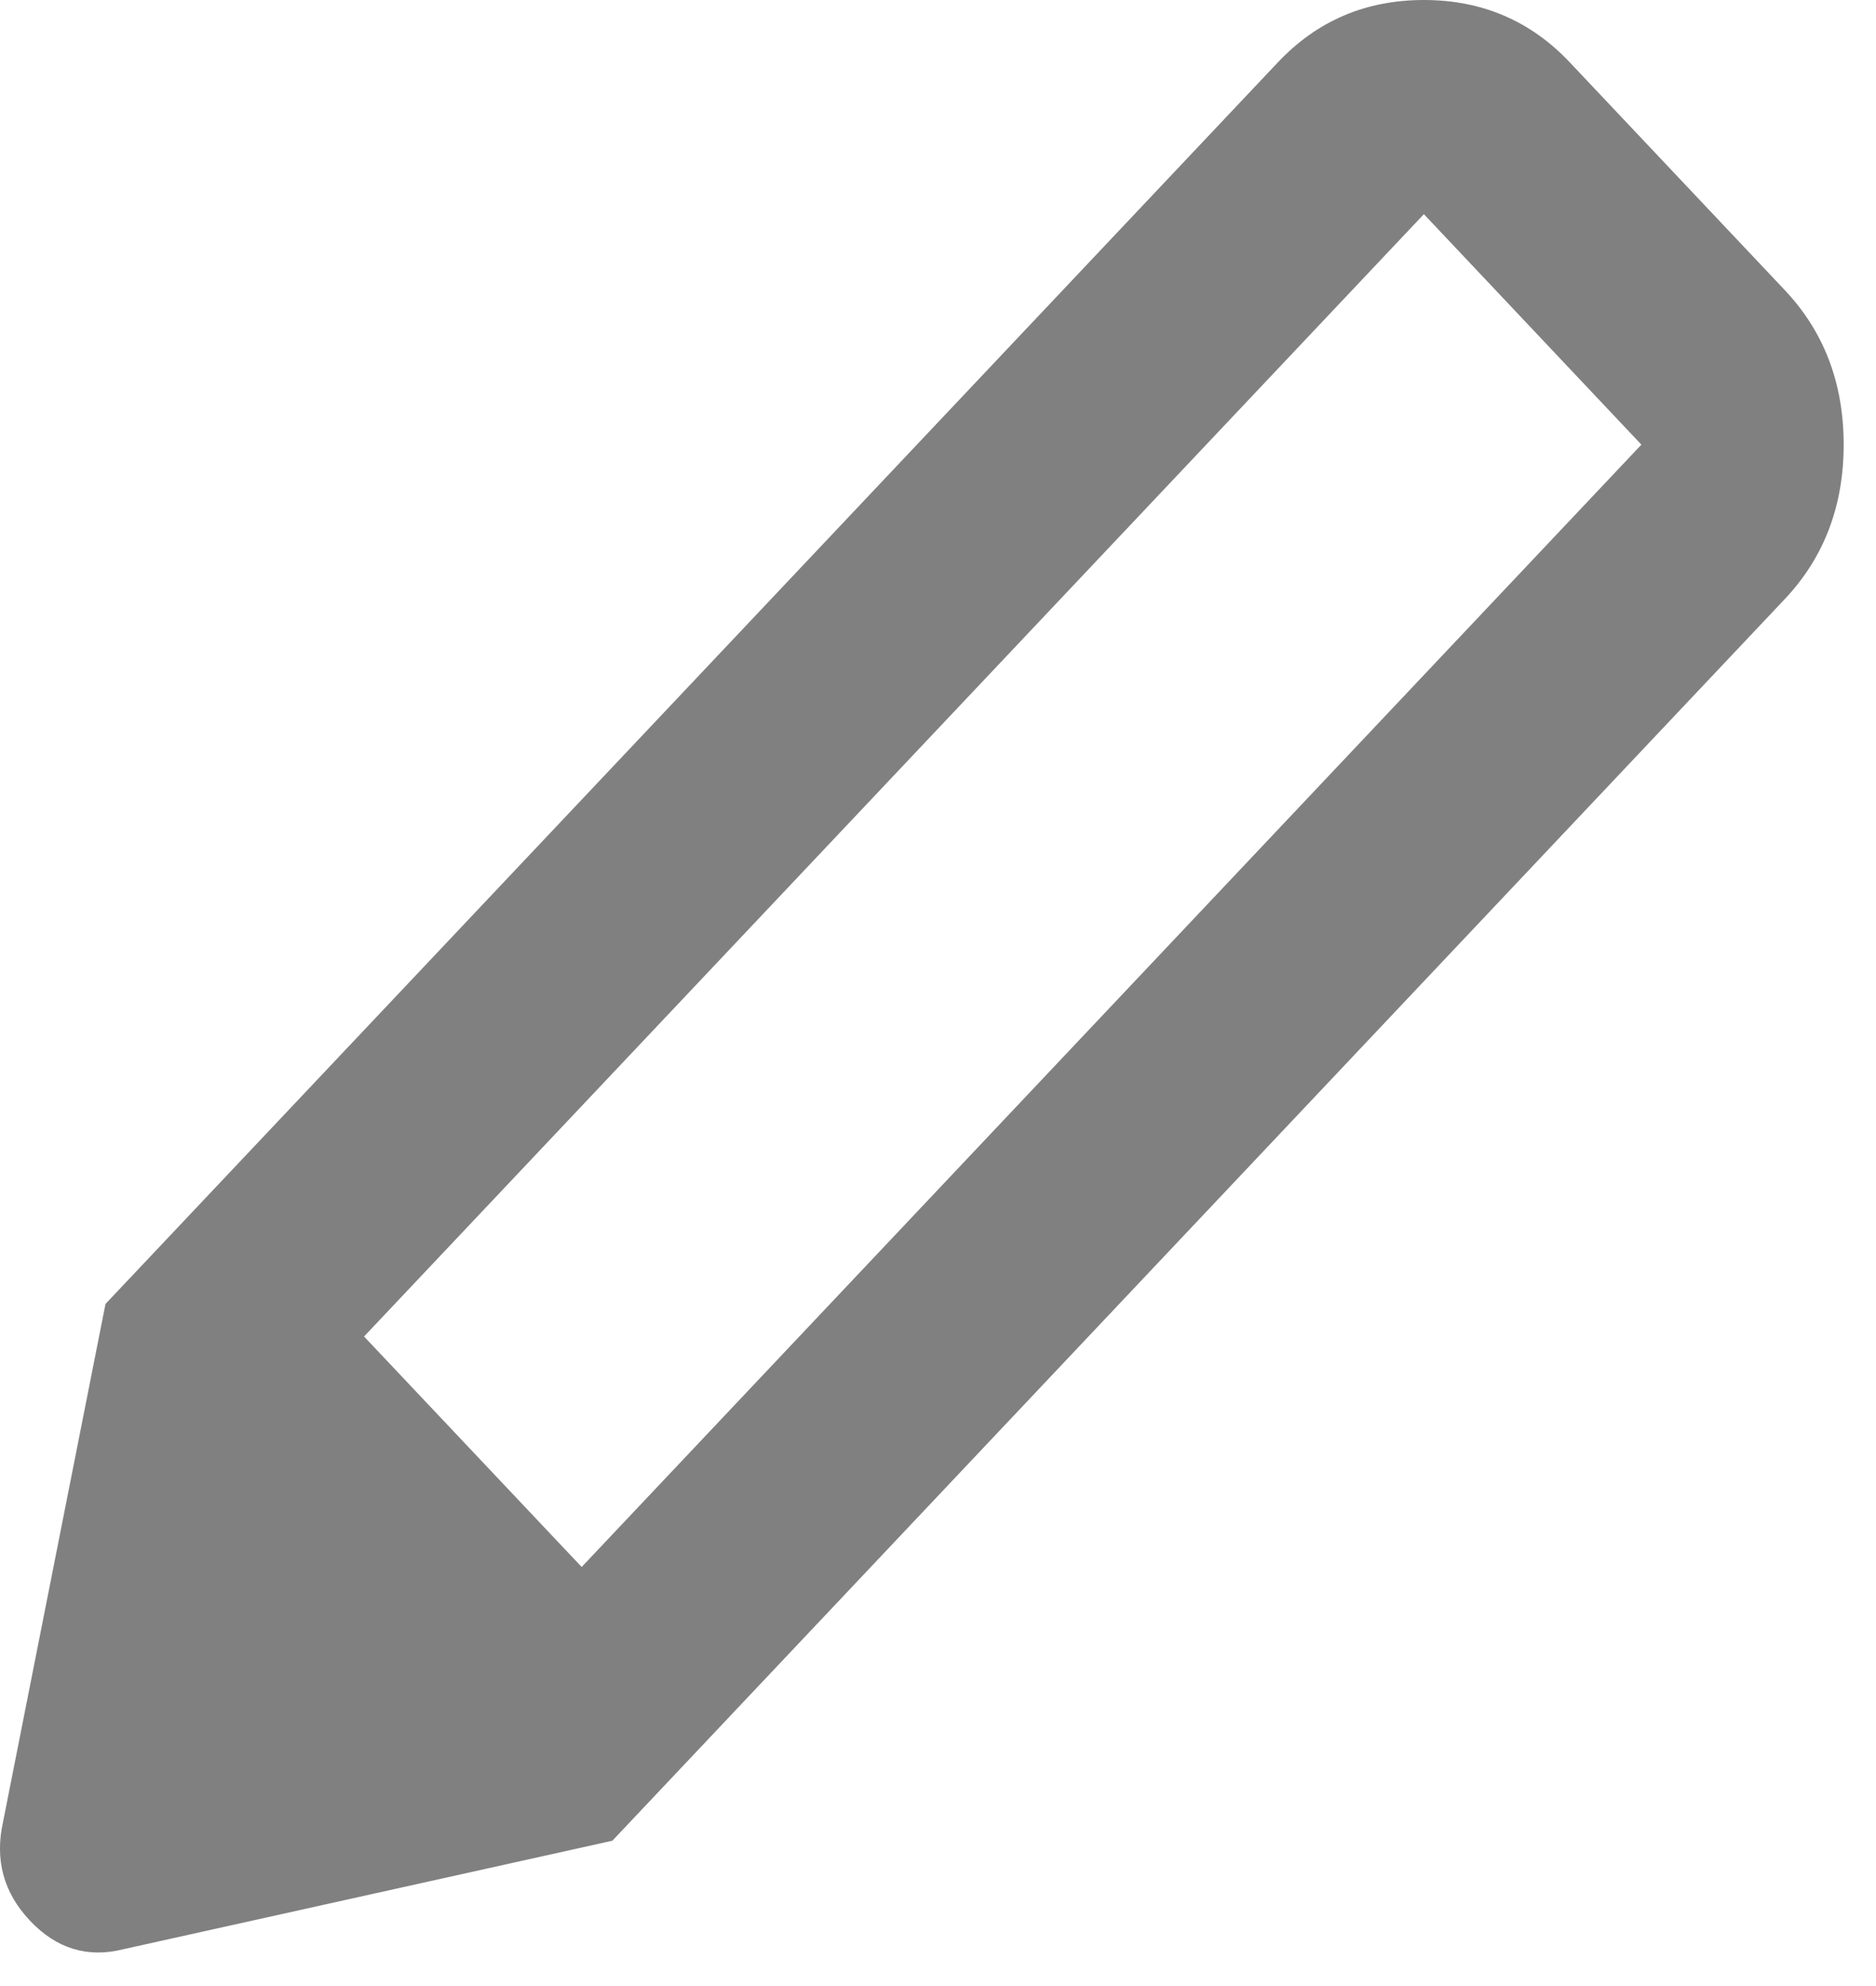 <svg width="17" height="18" viewBox="0 0 17 18" fill="none" xmlns="http://www.w3.org/2000/svg">
<path d="M1.119 17.666C0.794 17.748 0.512 17.662 0.272 17.408C0.032 17.154 -0.049 16.855 0.028 16.511L0.956 11.818L5.549 16.683L1.119 17.666ZM5.549 16.683L0.956 11.818L11.58 0.565C11.936 0.188 12.377 0 12.903 0C13.428 0 13.869 0.188 14.225 0.565L16.173 2.629C16.529 3.006 16.707 3.473 16.707 4.03C16.707 4.586 16.529 5.053 16.173 5.43L5.549 16.683ZM12.903 1.941L3.299 12.113L5.271 14.202L14.874 4.03L12.903 1.941Z" fill="#808080"/>
</svg>
